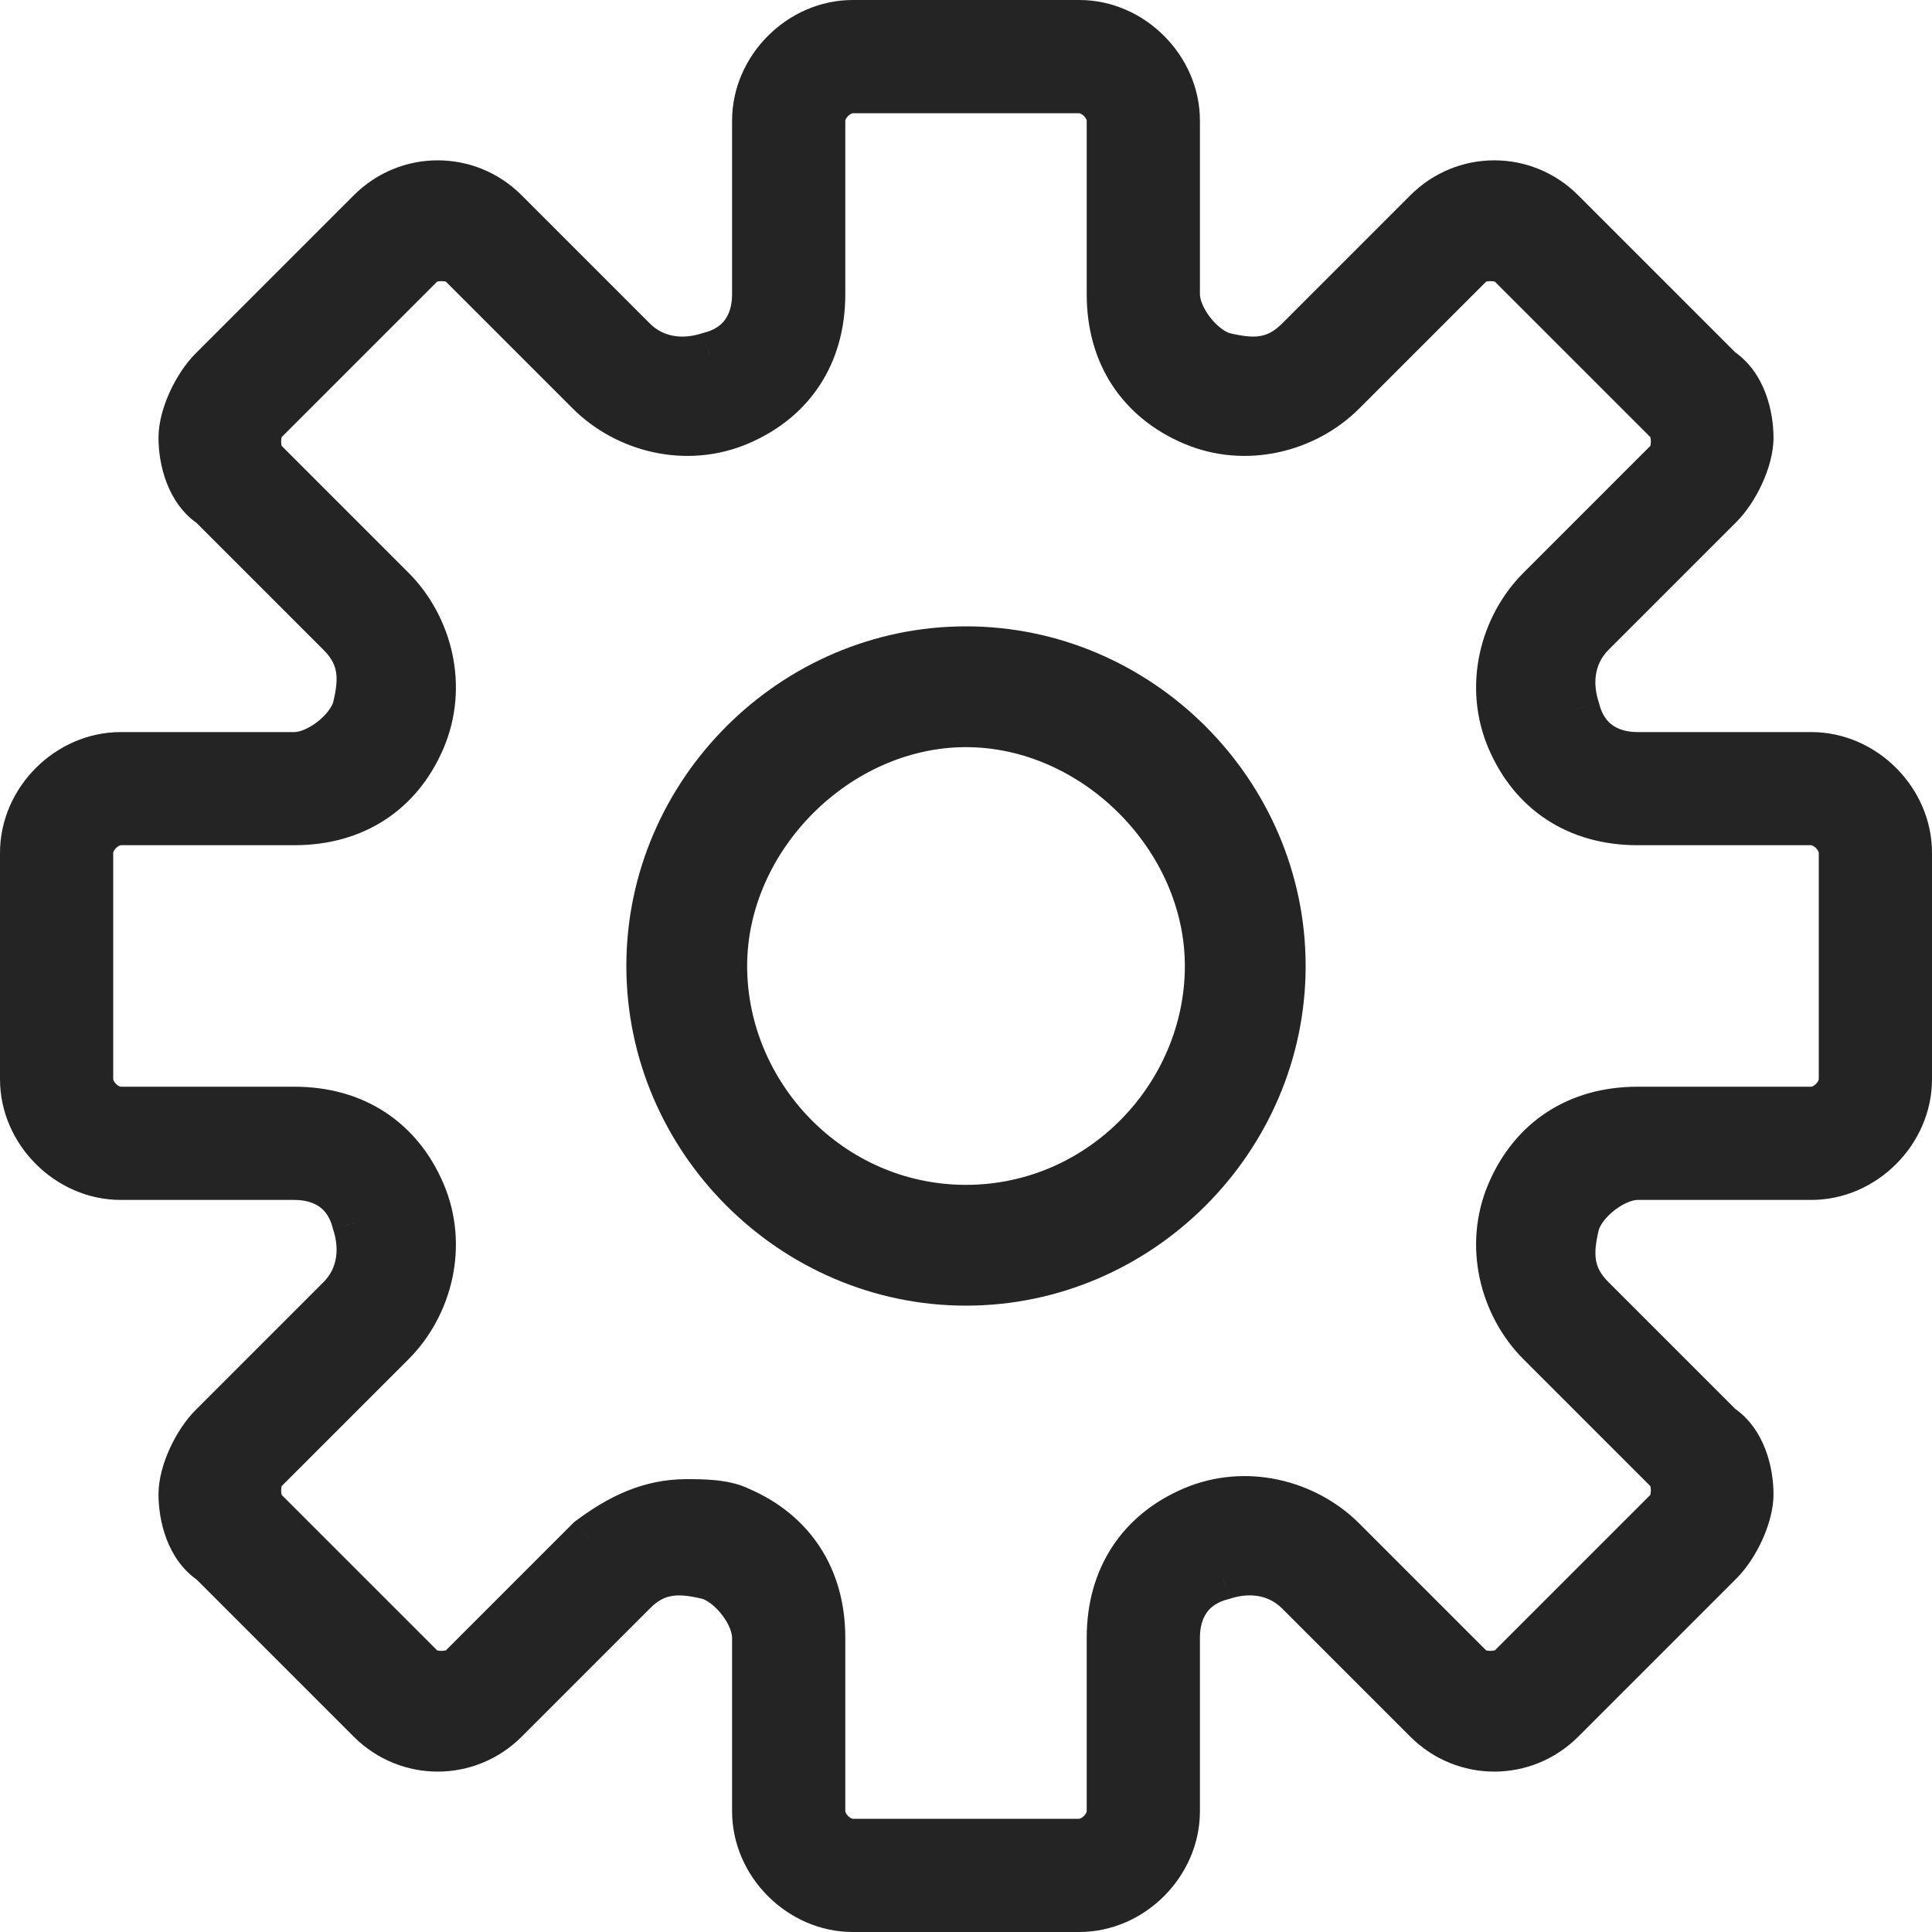 <svg width="25" height="25" viewBox="0 0 25 25" fill="none" xmlns="http://www.w3.org/2000/svg">
<path fill-rule="evenodd" clip-rule="evenodd" d="M21.191 9.766H23.438C24.121 9.766 24.707 10.351 24.707 11.035V13.965C24.707 14.648 24.121 15.234 23.438 15.234H21.191C20.898 15.234 20.508 15.527 20.41 15.82C20.312 16.211 20.312 16.504 20.605 16.797L22.266 18.457C22.559 18.652 22.656 19.043 22.656 19.336C22.656 19.629 22.461 20.02 22.266 20.215L20.215 22.265C19.727 22.754 18.945 22.754 18.457 22.265L16.797 20.605C16.504 20.312 16.113 20.312 15.82 20.41C15.43 20.508 15.234 20.801 15.234 21.191V23.437C15.234 24.121 14.648 24.707 13.965 24.707H11.035C10.352 24.707 9.766 24.121 9.766 23.437V21.191C9.766 20.898 9.473 20.508 9.18 20.41C8.789 20.312 8.496 20.312 8.203 20.605L6.543 22.265C6.055 22.754 5.273 22.754 4.785 22.265L2.734 20.215C2.441 20.02 2.344 19.629 2.344 19.336C2.344 19.043 2.539 18.652 2.734 18.457L4.395 16.797C4.688 16.504 4.688 16.113 4.59 15.82C4.492 15.43 4.199 15.234 3.809 15.234H1.563C0.879 15.234 0.293 14.648 0.293 13.965V11.035C0.293 10.351 0.879 9.766 1.563 9.766H3.809C4.102 9.766 4.492 9.473 4.59 9.18C4.688 8.789 4.688 8.496 4.395 8.203L2.734 6.543C2.441 6.348 2.344 5.957 2.344 5.664C2.344 5.371 2.539 4.98 2.734 4.785L4.785 2.734C5.273 2.246 6.055 2.246 6.543 2.734L8.203 4.394C8.496 4.687 8.887 4.687 9.18 4.59C9.57 4.492 9.766 4.199 9.766 3.809V1.562C9.766 0.879 10.352 0.293 11.035 0.293H13.965C14.648 0.293 15.234 0.879 15.234 1.562V3.809C15.234 4.102 15.527 4.492 15.82 4.59C16.211 4.687 16.504 4.687 16.797 4.394L18.457 2.734C18.945 2.246 19.727 2.246 20.215 2.734L22.266 4.785C22.559 4.98 22.656 5.371 22.656 5.664C22.656 5.957 22.461 6.348 22.266 6.543L20.605 8.203C20.312 8.496 20.312 8.887 20.41 9.18C20.508 9.57 20.801 9.766 21.191 9.766ZM23.438 14.355C23.633 14.355 23.828 14.16 23.828 13.965V11.035C23.828 10.84 23.633 10.645 23.438 10.645H21.191C20.41 10.645 19.824 10.254 19.531 9.57C19.238 8.887 19.434 8.105 19.922 7.617L21.582 5.957C21.68 5.859 21.68 5.566 21.582 5.469L19.531 3.418C19.434 3.32 19.141 3.32 19.043 3.418L17.383 5.078C16.895 5.566 16.113 5.762 15.43 5.469C14.746 5.176 14.355 4.59 14.355 3.809V1.562C14.355 1.367 14.16 1.172 13.965 1.172H11.035C10.84 1.172 10.645 1.367 10.645 1.562V3.809C10.645 4.59 10.254 5.176 9.57 5.469C8.887 5.762 8.105 5.566 7.617 5.078L5.957 3.418C5.859 3.32 5.566 3.32 5.469 3.418L3.418 5.469C3.32 5.566 3.32 5.859 3.418 5.957L5.078 7.617C5.566 8.105 5.762 8.887 5.469 9.57C5.176 10.254 4.59 10.645 3.809 10.645H1.563C1.367 10.645 1.172 10.84 1.172 11.035V13.965C1.172 14.16 1.367 14.355 1.563 14.355H3.809C4.59 14.355 5.176 14.746 5.469 15.43C5.762 16.113 5.566 16.895 5.078 17.383L3.418 19.043C3.32 19.14 3.32 19.433 3.418 19.531L5.469 21.582C5.566 21.68 5.859 21.68 5.957 21.582L7.617 19.922C8.008 19.629 8.398 19.433 8.887 19.433C9.082 19.433 9.375 19.433 9.57 19.531C10.254 19.824 10.645 20.41 10.645 21.191V23.437C10.645 23.633 10.84 23.828 11.035 23.828H13.965C14.16 23.828 14.355 23.633 14.355 23.437V21.191C14.355 20.41 14.746 19.824 15.43 19.531C16.113 19.238 16.895 19.433 17.383 19.922L19.043 21.582C19.141 21.68 19.434 21.68 19.531 21.582L21.582 19.531C21.68 19.433 21.68 19.14 21.582 19.043L19.922 17.383C19.434 16.895 19.238 16.113 19.531 15.43C19.824 14.746 20.41 14.355 21.191 14.355H23.438Z" fill="#242424"/>
<path d="M20.41 15.82L20.132 15.728L20.129 15.738L20.126 15.749L20.41 15.82ZM22.266 18.457L22.058 18.664L22.079 18.685L22.103 18.701L22.266 18.457ZM15.82 20.41L15.891 20.694L15.902 20.692L15.913 20.688L15.82 20.41ZM9.18 20.41L9.272 20.132L9.262 20.129L9.251 20.126L9.18 20.41ZM6.543 22.265L6.75 22.473L6.543 22.265ZM4.785 22.265L4.578 22.473L4.785 22.265ZM2.734 20.215L2.942 20.008L2.921 19.987L2.897 19.971L2.734 20.215ZM2.734 18.457L2.942 18.664H2.942L2.734 18.457ZM4.59 15.82L4.306 15.891L4.308 15.902L4.312 15.913L4.59 15.82ZM4.59 9.18L4.868 9.272L4.871 9.262L4.874 9.251L4.59 9.18ZM2.734 6.543L2.942 6.336L2.921 6.315L2.897 6.299L2.734 6.543ZM9.18 4.59L9.109 4.306L9.098 4.308L9.087 4.312L9.18 4.59ZM15.82 4.59L15.728 4.868L15.738 4.871L15.749 4.874L15.82 4.59ZM18.457 2.734L18.664 2.941L18.457 2.734ZM20.215 2.734L20.008 2.941V2.941L20.215 2.734ZM22.266 4.785L22.058 4.992L22.079 5.013L22.103 5.029L22.266 4.785ZM22.266 6.543L22.473 6.75L22.266 6.543ZM20.41 9.18L20.694 9.109L20.692 9.098L20.688 9.087L20.41 9.18ZM19.922 7.617L19.715 7.41L19.922 7.617ZM21.582 5.957L21.789 6.164V6.164L21.582 5.957ZM21.582 5.469L21.789 5.262V5.262L21.582 5.469ZM19.531 3.418L19.738 3.211L19.738 3.211L19.531 3.418ZM19.043 3.418L19.25 3.625L19.25 3.625L19.043 3.418ZM17.383 5.078L17.176 4.871H17.176L17.383 5.078ZM15.43 5.469L15.545 5.199L15.43 5.469ZM9.57 5.469L9.455 5.199L9.57 5.469ZM5.957 3.418L5.75 3.625L5.75 3.625L5.957 3.418ZM5.469 3.418L5.262 3.211V3.211L5.469 3.418ZM3.418 5.469L3.211 5.262H3.211L3.418 5.469ZM3.418 5.957L3.625 5.75L3.625 5.75L3.418 5.957ZM5.469 9.57L5.199 9.455L5.469 9.57ZM5.469 15.43L5.199 15.545L5.469 15.43ZM5.078 17.383L4.871 17.176V17.176L5.078 17.383ZM3.418 19.043L3.625 19.25L3.625 19.25L3.418 19.043ZM3.418 19.531L3.211 19.738L3.211 19.738L3.418 19.531ZM5.469 21.582L5.262 21.789H5.262L5.469 21.582ZM5.957 21.582L6.164 21.789H6.164L5.957 21.582ZM7.617 19.922L7.441 19.687L7.425 19.7L7.41 19.715L7.617 19.922ZM9.57 19.531L9.439 19.793L9.447 19.797L9.455 19.8L9.57 19.531ZM17.383 19.922L17.176 20.129H17.176L17.383 19.922ZM19.043 21.582L19.25 21.375H19.25L19.043 21.582ZM19.531 21.582L19.738 21.789L19.738 21.789L19.531 21.582ZM21.582 19.531L21.789 19.738L21.789 19.738L21.582 19.531ZM21.582 19.043L21.375 19.25V19.25L21.582 19.043ZM19.922 17.383L20.129 17.176V17.176L19.922 17.383ZM23.438 9.473H21.191V10.059H23.438V9.473ZM25 11.035C25 10.19 24.283 9.473 23.438 9.473V10.059C23.959 10.059 24.414 10.513 24.414 11.035H25ZM25 13.965V11.035H24.414V13.965H25ZM23.438 15.527C24.283 15.527 25 14.81 25 13.965H24.414C24.414 14.487 23.959 14.941 23.438 14.941V15.527ZM21.191 15.527H23.438V14.941H21.191V15.527ZM20.688 15.913C20.712 15.841 20.787 15.739 20.903 15.652C21.021 15.563 21.131 15.527 21.191 15.527V14.941C20.958 14.941 20.727 15.052 20.552 15.183C20.375 15.315 20.206 15.507 20.132 15.728L20.688 15.913ZM20.813 16.59C20.705 16.482 20.665 16.39 20.651 16.301C20.635 16.2 20.648 16.075 20.694 15.891L20.126 15.749C20.074 15.956 20.038 16.173 20.072 16.39C20.107 16.617 20.213 16.819 20.398 17.004L20.813 16.59ZM22.473 18.25L20.813 16.59L20.398 17.004L22.058 18.664L22.473 18.25ZM22.949 19.336C22.949 19.006 22.843 18.49 22.428 18.213L22.103 18.701C22.274 18.815 22.363 19.08 22.363 19.336H22.949ZM22.473 20.422C22.6 20.294 22.716 20.117 22.8 19.935C22.883 19.754 22.949 19.54 22.949 19.336H22.363C22.363 19.425 22.331 19.552 22.268 19.689C22.206 19.824 22.126 19.94 22.058 20.008L22.473 20.422ZM20.422 22.473L22.473 20.422L22.058 20.008L20.008 22.058L20.422 22.473ZM18.25 22.473C18.853 23.075 19.819 23.075 20.422 22.473L20.008 22.058C19.634 22.432 19.038 22.432 18.664 22.058L18.25 22.473ZM16.59 20.813L18.25 22.473L18.664 22.058L17.004 20.398L16.59 20.813ZM15.913 20.688C16.143 20.611 16.402 20.625 16.59 20.813L17.004 20.398C16.606 20 16.084 20.013 15.728 20.132L15.913 20.688ZM15.527 21.191C15.527 21.044 15.564 20.938 15.618 20.863C15.67 20.791 15.755 20.729 15.891 20.694L15.749 20.126C15.495 20.189 15.287 20.322 15.144 20.518C15.003 20.713 14.941 20.948 14.941 21.191H15.527ZM15.527 23.437V21.191H14.941V23.437H15.527ZM13.965 25C14.81 25 15.527 24.283 15.527 23.437H14.941C14.941 23.959 14.487 24.414 13.965 24.414V25ZM11.035 25H13.965V24.414H11.035V25ZM9.473 23.437C9.473 24.283 10.19 25 11.035 25V24.414C10.513 24.414 10.059 23.959 10.059 23.437H9.473ZM9.473 21.191V23.437H10.059V21.191H9.473ZM9.087 20.688C9.159 20.712 9.261 20.787 9.348 20.903C9.437 21.021 9.473 21.131 9.473 21.191H10.059C10.059 20.958 9.948 20.727 9.817 20.552C9.685 20.375 9.493 20.206 9.272 20.132L9.087 20.688ZM8.41 20.813C8.518 20.704 8.61 20.665 8.699 20.651C8.8 20.635 8.925 20.648 9.109 20.694L9.251 20.126C9.044 20.074 8.827 20.038 8.61 20.072C8.383 20.107 8.181 20.213 7.996 20.398L8.41 20.813ZM6.75 22.473L8.41 20.813L7.996 20.398L6.336 22.058L6.75 22.473ZM4.578 22.473C5.181 23.075 6.147 23.075 6.75 22.473L6.336 22.058C5.962 22.432 5.366 22.432 4.992 22.058L4.578 22.473ZM2.527 20.422L4.578 22.473L4.992 22.058L2.942 20.008L2.527 20.422ZM2.051 19.336C2.051 19.666 2.157 20.182 2.572 20.459L2.897 19.971C2.726 19.857 2.637 19.592 2.637 19.336H2.051ZM2.527 18.25C2.4 18.377 2.284 18.555 2.2 18.737C2.117 18.918 2.051 19.132 2.051 19.336H2.637C2.637 19.247 2.669 19.119 2.732 18.983C2.794 18.847 2.874 18.732 2.942 18.664L2.527 18.25ZM4.187 16.59L2.527 18.25L2.942 18.664L4.602 17.004L4.187 16.59ZM4.312 15.913C4.388 16.143 4.375 16.402 4.187 16.59L4.602 17.004C5 16.605 4.987 16.084 4.868 15.728L4.312 15.913ZM3.809 15.527C3.955 15.527 4.062 15.564 4.137 15.618C4.209 15.67 4.271 15.754 4.306 15.891L4.874 15.749C4.811 15.495 4.678 15.287 4.481 15.144C4.287 15.003 4.052 14.941 3.809 14.941V15.527ZM1.563 15.527H3.809V14.941H1.563V15.527ZM2.53445e-05 13.965C2.53445e-05 14.81 0.717 15.527 1.563 15.527V14.941C1.041 14.941 0.586 14.487 0.586 13.965H2.53445e-05ZM2.53445e-05 11.035V13.965H0.586V11.035H2.53445e-05ZM1.563 9.473C0.717 9.473 2.53445e-05 10.19 2.53445e-05 11.035H0.586C0.586 10.513 1.041 10.059 1.563 10.059V9.473ZM3.809 9.473H1.563V10.059H3.809V9.473ZM4.312 9.087C4.288 9.159 4.213 9.261 4.097 9.348C3.979 9.437 3.869 9.473 3.809 9.473V10.059C4.042 10.059 4.273 9.948 4.448 9.817C4.625 9.685 4.794 9.493 4.868 9.272L4.312 9.087ZM4.187 8.41C4.295 8.518 4.335 8.61 4.349 8.699C4.365 8.8 4.352 8.925 4.306 9.109L4.874 9.251C4.926 9.044 4.962 8.827 4.928 8.61C4.893 8.382 4.787 8.181 4.602 7.996L4.187 8.41ZM2.527 6.75L4.187 8.41L4.602 7.996L2.942 6.336L2.527 6.75ZM2.051 5.664C2.051 5.994 2.157 6.51 2.572 6.787L2.897 6.299C2.726 6.185 2.637 5.92 2.637 5.664H2.051ZM2.527 4.578C2.4 4.706 2.284 4.883 2.2 5.065C2.117 5.246 2.051 5.46 2.051 5.664H2.637C2.637 5.575 2.669 5.448 2.732 5.311C2.794 5.175 2.874 5.06 2.942 4.992L2.527 4.578ZM4.578 2.527L2.527 4.578L2.942 4.992L4.992 2.941L4.578 2.527ZM6.75 2.527C6.147 1.924 5.181 1.924 4.578 2.527L4.992 2.941C5.366 2.568 5.962 2.568 6.336 2.941L6.75 2.527ZM8.41 4.187L6.75 2.527L6.336 2.941L7.996 4.602L8.41 4.187ZM9.087 4.312C8.857 4.388 8.598 4.375 8.41 4.187L7.996 4.602C8.394 5 8.916 4.986 9.272 4.868L9.087 4.312ZM9.473 3.809C9.473 3.955 9.436 4.062 9.382 4.137C9.33 4.209 9.246 4.271 9.109 4.306L9.251 4.874C9.504 4.811 9.713 4.678 9.856 4.481C9.997 4.287 10.059 4.052 10.059 3.809H9.473ZM9.473 1.562V3.809H10.059V1.562H9.473ZM11.035 -3.67435e-05C10.19 -3.67435e-05 9.473 0.717 9.473 1.562H10.059C10.059 1.041 10.513 0.586 11.035 0.586V-3.67435e-05ZM13.965 -3.67435e-05H11.035V0.586H13.965V-3.67435e-05ZM15.527 1.562C15.527 0.717 14.81 -3.67435e-05 13.965 -3.67435e-05V0.586C14.487 0.586 14.941 1.041 14.941 1.562H15.527ZM15.527 3.809V1.562H14.941V3.809H15.527ZM15.913 4.312C15.841 4.288 15.739 4.213 15.652 4.097C15.563 3.979 15.527 3.868 15.527 3.809H14.941C14.941 4.042 15.052 4.273 15.183 4.448C15.315 4.625 15.507 4.794 15.728 4.868L15.913 4.312ZM16.59 4.187C16.482 4.295 16.39 4.335 16.301 4.349C16.2 4.365 16.075 4.351 15.891 4.306L15.749 4.874C15.956 4.926 16.173 4.962 16.39 4.928C16.617 4.893 16.819 4.787 17.004 4.602L16.59 4.187ZM18.25 2.527L16.59 4.187L17.004 4.602L18.664 2.941L18.25 2.527ZM20.422 2.527C19.819 1.924 18.853 1.924 18.25 2.527L18.664 2.941C19.038 2.568 19.634 2.568 20.008 2.941L20.422 2.527ZM22.473 4.578L20.422 2.527L20.008 2.941L22.058 4.992L22.473 4.578ZM22.949 5.664C22.949 5.334 22.843 4.818 22.428 4.541L22.103 5.029C22.274 5.143 22.363 5.408 22.363 5.664H22.949ZM22.473 6.75C22.6 6.622 22.716 6.445 22.8 6.263C22.883 6.082 22.949 5.868 22.949 5.664H22.363C22.363 5.753 22.331 5.88 22.268 6.017C22.206 6.153 22.126 6.268 22.058 6.336L22.473 6.75ZM20.813 8.41L22.473 6.75L22.058 6.336L20.398 7.996L20.813 8.41ZM20.688 9.087C20.611 8.857 20.625 8.598 20.813 8.41L20.398 7.996C20 8.394 20.013 8.916 20.132 9.272L20.688 9.087ZM21.191 9.473C21.044 9.473 20.938 9.436 20.863 9.382C20.791 9.33 20.729 9.245 20.694 9.109L20.126 9.251C20.189 9.504 20.322 9.713 20.519 9.856C20.713 9.997 20.948 10.059 21.191 10.059V9.473ZM23.535 13.965C23.535 13.965 23.535 13.966 23.534 13.97C23.534 13.973 23.532 13.978 23.529 13.984C23.523 13.997 23.513 14.012 23.499 14.026C23.485 14.04 23.47 14.05 23.457 14.056C23.451 14.059 23.446 14.061 23.442 14.062C23.439 14.062 23.438 14.062 23.438 14.062V14.648C23.63 14.648 23.799 14.555 23.913 14.441C24.027 14.326 24.121 14.158 24.121 13.965H23.535ZM23.535 11.035V13.965H24.121V11.035H23.535ZM23.438 10.937C23.438 10.937 23.439 10.937 23.442 10.938C23.446 10.939 23.451 10.941 23.457 10.944C23.47 10.95 23.485 10.96 23.499 10.974C23.531 11.006 23.535 11.033 23.535 11.035H24.121C24.121 10.842 24.027 10.674 23.913 10.559C23.799 10.445 23.63 10.351 23.438 10.351V10.937ZM21.191 10.937H23.438V10.351H21.191V10.937ZM19.262 9.686C19.602 10.479 20.295 10.937 21.191 10.937V10.351C20.525 10.351 20.046 10.029 19.8 9.455L19.262 9.686ZM19.715 7.41C19.149 7.976 18.918 8.883 19.262 9.686L19.8 9.455C19.559 8.89 19.718 8.235 20.129 7.824L19.715 7.41ZM21.375 5.75L19.715 7.41L20.129 7.824L21.789 6.164L21.375 5.75ZM21.375 5.676C21.362 5.663 21.356 5.652 21.354 5.649C21.353 5.646 21.354 5.647 21.355 5.653C21.359 5.666 21.362 5.687 21.362 5.713C21.362 5.739 21.359 5.76 21.355 5.773C21.354 5.779 21.353 5.78 21.354 5.776C21.356 5.774 21.362 5.763 21.375 5.75L21.789 6.164C21.862 6.091 21.899 6.003 21.919 5.934C21.939 5.861 21.948 5.784 21.948 5.713C21.948 5.641 21.939 5.565 21.919 5.492C21.899 5.423 21.862 5.334 21.789 5.262L21.375 5.676ZM19.324 3.625L21.375 5.676L21.789 5.262L19.738 3.211L19.324 3.625ZM19.25 3.625C19.237 3.638 19.226 3.644 19.224 3.646C19.22 3.647 19.221 3.646 19.227 3.645C19.24 3.641 19.261 3.638 19.287 3.638C19.313 3.638 19.334 3.641 19.347 3.645C19.353 3.646 19.354 3.647 19.351 3.646C19.348 3.644 19.337 3.638 19.324 3.625L19.738 3.211C19.666 3.138 19.577 3.101 19.508 3.081C19.435 3.06 19.359 3.052 19.287 3.052C19.215 3.052 19.139 3.06 19.066 3.081C18.997 3.101 18.909 3.138 18.836 3.211L19.25 3.625ZM17.59 5.285L19.25 3.625L18.836 3.211L17.176 4.871L17.59 5.285ZM15.314 5.738C16.117 6.082 17.024 5.851 17.59 5.285L17.176 4.871C16.765 5.282 16.11 5.441 15.545 5.199L15.314 5.738ZM14.062 3.809C14.062 4.705 14.521 5.398 15.314 5.738L15.545 5.199C14.971 4.954 14.648 4.475 14.648 3.809H14.062ZM14.062 1.562V3.809H14.648V1.562H14.062ZM13.965 1.465C13.965 1.465 13.966 1.465 13.97 1.466C13.973 1.466 13.978 1.468 13.984 1.471C13.997 1.477 14.012 1.487 14.026 1.501C14.04 1.515 14.05 1.53 14.056 1.543C14.059 1.549 14.061 1.554 14.062 1.557C14.062 1.561 14.062 1.562 14.062 1.562H14.648C14.648 1.37 14.555 1.201 14.441 1.087C14.326 0.972 14.158 0.879 13.965 0.879V1.465ZM11.035 1.465H13.965V0.879H11.035V1.465ZM10.938 1.562C10.938 1.56 10.942 1.533 10.974 1.501C11.006 1.469 11.033 1.465 11.035 1.465V0.879C10.842 0.879 10.674 0.972 10.559 1.087C10.445 1.201 10.352 1.37 10.352 1.562H10.938ZM10.938 3.809V1.562H10.352V3.809H10.938ZM9.686 5.738C10.479 5.398 10.938 4.705 10.938 3.809H10.352C10.352 4.475 10.029 4.954 9.455 5.199L9.686 5.738ZM7.41 5.285C7.976 5.851 8.883 6.082 9.686 5.738L9.455 5.199C8.89 5.441 8.235 5.282 7.824 4.871L7.41 5.285ZM5.75 3.625L7.41 5.285L7.824 4.871L6.164 3.211L5.75 3.625ZM5.676 3.625C5.663 3.638 5.652 3.644 5.649 3.646C5.646 3.647 5.647 3.646 5.653 3.645C5.666 3.641 5.687 3.638 5.713 3.638C5.739 3.638 5.76 3.641 5.773 3.645C5.779 3.646 5.78 3.647 5.777 3.646C5.774 3.644 5.763 3.638 5.75 3.625L6.164 3.211C6.091 3.138 6.003 3.101 5.934 3.081C5.861 3.06 5.785 3.052 5.713 3.052C5.641 3.052 5.565 3.06 5.492 3.081C5.423 3.101 5.334 3.138 5.262 3.211L5.676 3.625ZM3.625 5.676L5.676 3.625L5.262 3.211L3.211 5.262L3.625 5.676ZM3.625 5.75C3.638 5.763 3.644 5.774 3.646 5.776C3.647 5.78 3.646 5.779 3.645 5.773C3.641 5.76 3.638 5.739 3.638 5.713C3.638 5.687 3.641 5.666 3.645 5.653C3.646 5.647 3.647 5.646 3.646 5.649C3.644 5.652 3.638 5.663 3.625 5.676L3.211 5.262C3.138 5.334 3.101 5.423 3.081 5.492C3.061 5.565 3.052 5.641 3.052 5.713C3.052 5.784 3.061 5.861 3.081 5.934C3.101 6.003 3.138 6.091 3.211 6.164L3.625 5.75ZM5.285 7.41L3.625 5.75L3.211 6.164L4.871 7.824L5.285 7.41ZM5.738 9.686C6.082 8.883 5.851 7.976 5.285 7.41L4.871 7.824C5.282 8.235 5.441 8.89 5.199 9.455L5.738 9.686ZM3.809 10.937C4.705 10.937 5.398 10.479 5.738 9.686L5.199 9.455C4.954 10.029 4.475 10.351 3.809 10.351V10.937ZM1.563 10.937H3.809V10.351H1.563V10.937ZM1.465 11.035C1.465 11.033 1.469 11.006 1.501 10.974C1.533 10.942 1.56 10.937 1.563 10.937V10.351C1.37 10.351 1.201 10.445 1.087 10.559C0.972 10.674 0.879 10.842 0.879 11.035H1.465ZM1.465 13.965V11.035H0.879V13.965H1.465ZM1.563 14.062C1.563 14.062 1.561 14.062 1.558 14.062C1.554 14.061 1.549 14.059 1.543 14.056C1.53 14.05 1.515 14.04 1.501 14.026C1.487 14.012 1.477 13.997 1.471 13.984C1.468 13.978 1.466 13.973 1.466 13.97C1.465 13.966 1.465 13.965 1.465 13.965H0.879C0.879 14.158 0.972 14.326 1.087 14.441C1.201 14.555 1.37 14.648 1.563 14.648V14.062ZM3.809 14.062H1.563V14.648H3.809V14.062ZM5.738 15.314C5.398 14.521 4.705 14.062 3.809 14.062V14.648C4.475 14.648 4.954 14.971 5.199 15.545L5.738 15.314ZM5.285 17.59C5.851 17.024 6.082 16.117 5.738 15.314L5.199 15.545C5.441 16.11 5.282 16.765 4.871 17.176L5.285 17.59ZM3.625 19.25L5.285 17.59L4.871 17.176L3.211 18.836L3.625 19.25ZM3.625 19.324C3.638 19.337 3.644 19.348 3.646 19.351C3.647 19.354 3.646 19.353 3.645 19.347C3.641 19.334 3.638 19.313 3.638 19.287C3.638 19.261 3.641 19.24 3.645 19.227C3.646 19.221 3.647 19.22 3.646 19.223C3.644 19.226 3.638 19.237 3.625 19.25L3.211 18.836C3.138 18.909 3.101 18.997 3.081 19.066C3.061 19.139 3.052 19.215 3.052 19.287C3.052 19.359 3.061 19.435 3.081 19.508C3.101 19.577 3.138 19.666 3.211 19.738L3.625 19.324ZM5.676 21.375L3.625 19.324L3.211 19.738L5.262 21.789L5.676 21.375ZM5.75 21.375C5.763 21.362 5.774 21.356 5.777 21.354C5.78 21.353 5.779 21.354 5.773 21.355C5.76 21.359 5.739 21.362 5.713 21.362C5.687 21.362 5.666 21.359 5.653 21.355C5.647 21.354 5.646 21.353 5.649 21.354C5.652 21.356 5.663 21.362 5.676 21.375L5.262 21.789C5.334 21.862 5.423 21.899 5.492 21.919C5.565 21.939 5.641 21.948 5.713 21.948C5.785 21.948 5.861 21.939 5.934 21.919C6.003 21.899 6.091 21.862 6.164 21.789L5.75 21.375ZM7.41 19.715L5.75 21.375L6.164 21.789L7.824 20.129L7.41 19.715ZM8.887 19.14C8.31 19.14 7.858 19.375 7.441 19.687L7.793 20.156C8.158 19.883 8.487 19.727 8.887 19.727V19.14ZM9.701 19.269C9.557 19.197 9.393 19.168 9.258 19.154C9.119 19.14 8.983 19.14 8.887 19.14V19.727C8.986 19.727 9.094 19.727 9.199 19.737C9.308 19.748 9.389 19.768 9.439 19.793L9.701 19.269ZM10.938 21.191C10.938 20.295 10.479 19.602 9.686 19.262L9.455 19.8C10.029 20.046 10.352 20.525 10.352 21.191H10.938ZM10.938 23.437V21.191H10.352V23.437H10.938ZM11.035 23.535C11.033 23.535 11.006 23.531 10.974 23.499C10.96 23.485 10.95 23.47 10.944 23.457C10.941 23.451 10.939 23.446 10.938 23.442C10.938 23.439 10.938 23.437 10.938 23.437H10.352C10.352 23.63 10.445 23.799 10.559 23.913C10.674 24.027 10.842 24.121 11.035 24.121V23.535ZM13.965 23.535H11.035V24.121H13.965V23.535ZM14.062 23.437C14.062 23.437 14.062 23.439 14.062 23.442C14.061 23.446 14.059 23.451 14.056 23.457C14.05 23.47 14.04 23.485 14.026 23.499C14.012 23.513 13.997 23.523 13.984 23.529C13.978 23.532 13.973 23.533 13.97 23.534C13.966 23.535 13.965 23.535 13.965 23.535V24.121C14.158 24.121 14.326 24.027 14.441 23.913C14.555 23.799 14.648 23.63 14.648 23.437H14.062ZM14.062 21.191V23.437H14.648V21.191H14.062ZM15.314 19.262C14.521 19.602 14.062 20.295 14.062 21.191H14.648C14.648 20.525 14.971 20.046 15.545 19.8L15.314 19.262ZM17.59 19.715C17.024 19.149 16.117 18.918 15.314 19.262L15.545 19.8C16.11 19.558 16.765 19.718 17.176 20.129L17.59 19.715ZM19.25 21.375L17.59 19.715L17.176 20.129L18.836 21.789L19.25 21.375ZM19.324 21.375C19.337 21.362 19.348 21.356 19.351 21.354C19.354 21.353 19.353 21.354 19.347 21.355C19.334 21.359 19.313 21.362 19.287 21.362C19.261 21.362 19.24 21.359 19.227 21.355C19.221 21.354 19.22 21.353 19.224 21.354C19.226 21.356 19.237 21.362 19.25 21.375L18.836 21.789C18.909 21.862 18.997 21.899 19.066 21.919C19.139 21.939 19.215 21.948 19.287 21.948C19.359 21.948 19.435 21.939 19.508 21.919C19.577 21.899 19.666 21.862 19.738 21.789L19.324 21.375ZM21.375 19.324L19.324 21.375L19.738 21.789L21.789 19.738L21.375 19.324ZM21.375 19.25C21.362 19.237 21.356 19.226 21.354 19.223C21.353 19.22 21.354 19.221 21.355 19.227C21.359 19.24 21.362 19.261 21.362 19.287C21.362 19.313 21.359 19.334 21.355 19.347C21.354 19.353 21.353 19.354 21.354 19.351C21.356 19.348 21.362 19.337 21.375 19.324L21.789 19.738C21.862 19.666 21.899 19.577 21.919 19.508C21.939 19.435 21.948 19.359 21.948 19.287C21.948 19.215 21.939 19.139 21.919 19.066C21.899 18.997 21.862 18.909 21.789 18.836L21.375 19.25ZM19.715 17.59L21.375 19.25L21.789 18.836L20.129 17.176L19.715 17.59ZM19.262 15.314C18.918 16.117 19.149 17.024 19.715 17.59L20.129 17.176C19.718 16.765 19.559 16.11 19.8 15.545L19.262 15.314ZM21.191 14.062C20.295 14.062 19.602 14.521 19.262 15.314L19.8 15.545C20.046 14.971 20.525 14.648 21.191 14.648V14.062ZM23.438 14.062H21.191V14.648H23.438V14.062Z" fill="#242424"/>
<path fill-rule="evenodd" clip-rule="evenodd" d="M8.398 12.5C8.398 10.254 10.254 8.398 12.5 8.398C14.746 8.398 16.602 10.254 16.602 12.5C16.602 14.746 14.746 16.602 12.5 16.602C10.254 16.602 8.398 14.746 8.398 12.5ZM9.375 12.5C9.375 14.16 10.742 15.625 12.5 15.625C14.258 15.625 15.625 14.16 15.625 12.5C15.625 10.84 14.16 9.375 12.5 9.375C10.84 9.375 9.375 10.84 9.375 12.5Z" fill="#242424"/>
<path d="M12.5 8.105C10.092 8.105 8.105 10.092 8.105 12.5H8.691C8.691 10.416 10.416 8.691 12.5 8.691V8.105ZM16.895 12.5C16.895 10.092 14.908 8.105 12.5 8.105V8.691C14.584 8.691 16.309 10.416 16.309 12.5H16.895ZM12.5 16.895C14.908 16.895 16.895 14.908 16.895 12.5H16.309C16.309 14.584 14.584 16.308 12.5 16.308V16.895ZM8.105 12.5C8.105 14.908 10.092 16.895 12.5 16.895V16.308C10.416 16.308 8.691 14.584 8.691 12.5H8.105ZM12.5 15.332C10.91 15.332 9.668 14.004 9.668 12.5H9.082C9.082 14.316 10.575 15.918 12.5 15.918V15.332ZM15.332 12.5C15.332 14.004 14.09 15.332 12.5 15.332V15.918C14.425 15.918 15.918 14.316 15.918 12.5H15.332ZM12.5 9.668C13.998 9.668 15.332 11.002 15.332 12.5H15.918C15.918 10.678 14.322 9.082 12.5 9.082V9.668ZM9.668 12.5C9.668 11.002 11.002 9.668 12.5 9.668V9.082C10.678 9.082 9.082 10.678 9.082 12.5H9.668Z" fill="#242424"/>
</svg>
